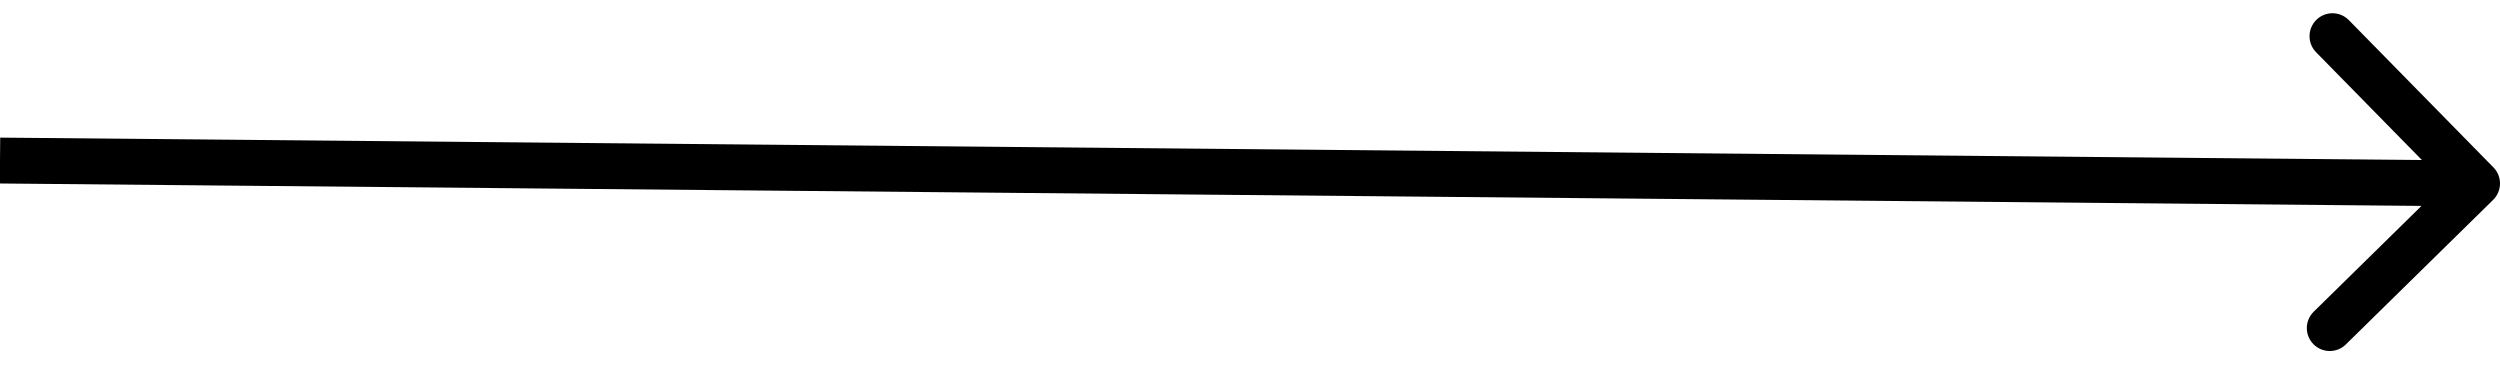 <svg width="109" height="16" viewBox="0 0 109 16" fill="none" xmlns="http://www.w3.org/2000/svg">
<path d="M108.701 8.714C109.095 8.327 109.101 7.694 108.714 7.299L102.409 0.877C102.022 0.483 101.389 0.477 100.995 0.864C100.601 1.251 100.595 1.884 100.982 2.278L106.586 7.987L100.877 13.591C100.483 13.978 100.477 14.611 100.864 15.005C101.251 15.399 101.884 15.405 102.278 15.018L108.701 8.714ZM0 7L-0.009 8L107.991 9L108 8L108.009 7L0.009 6L0 7Z" fill="black"/>
</svg>

